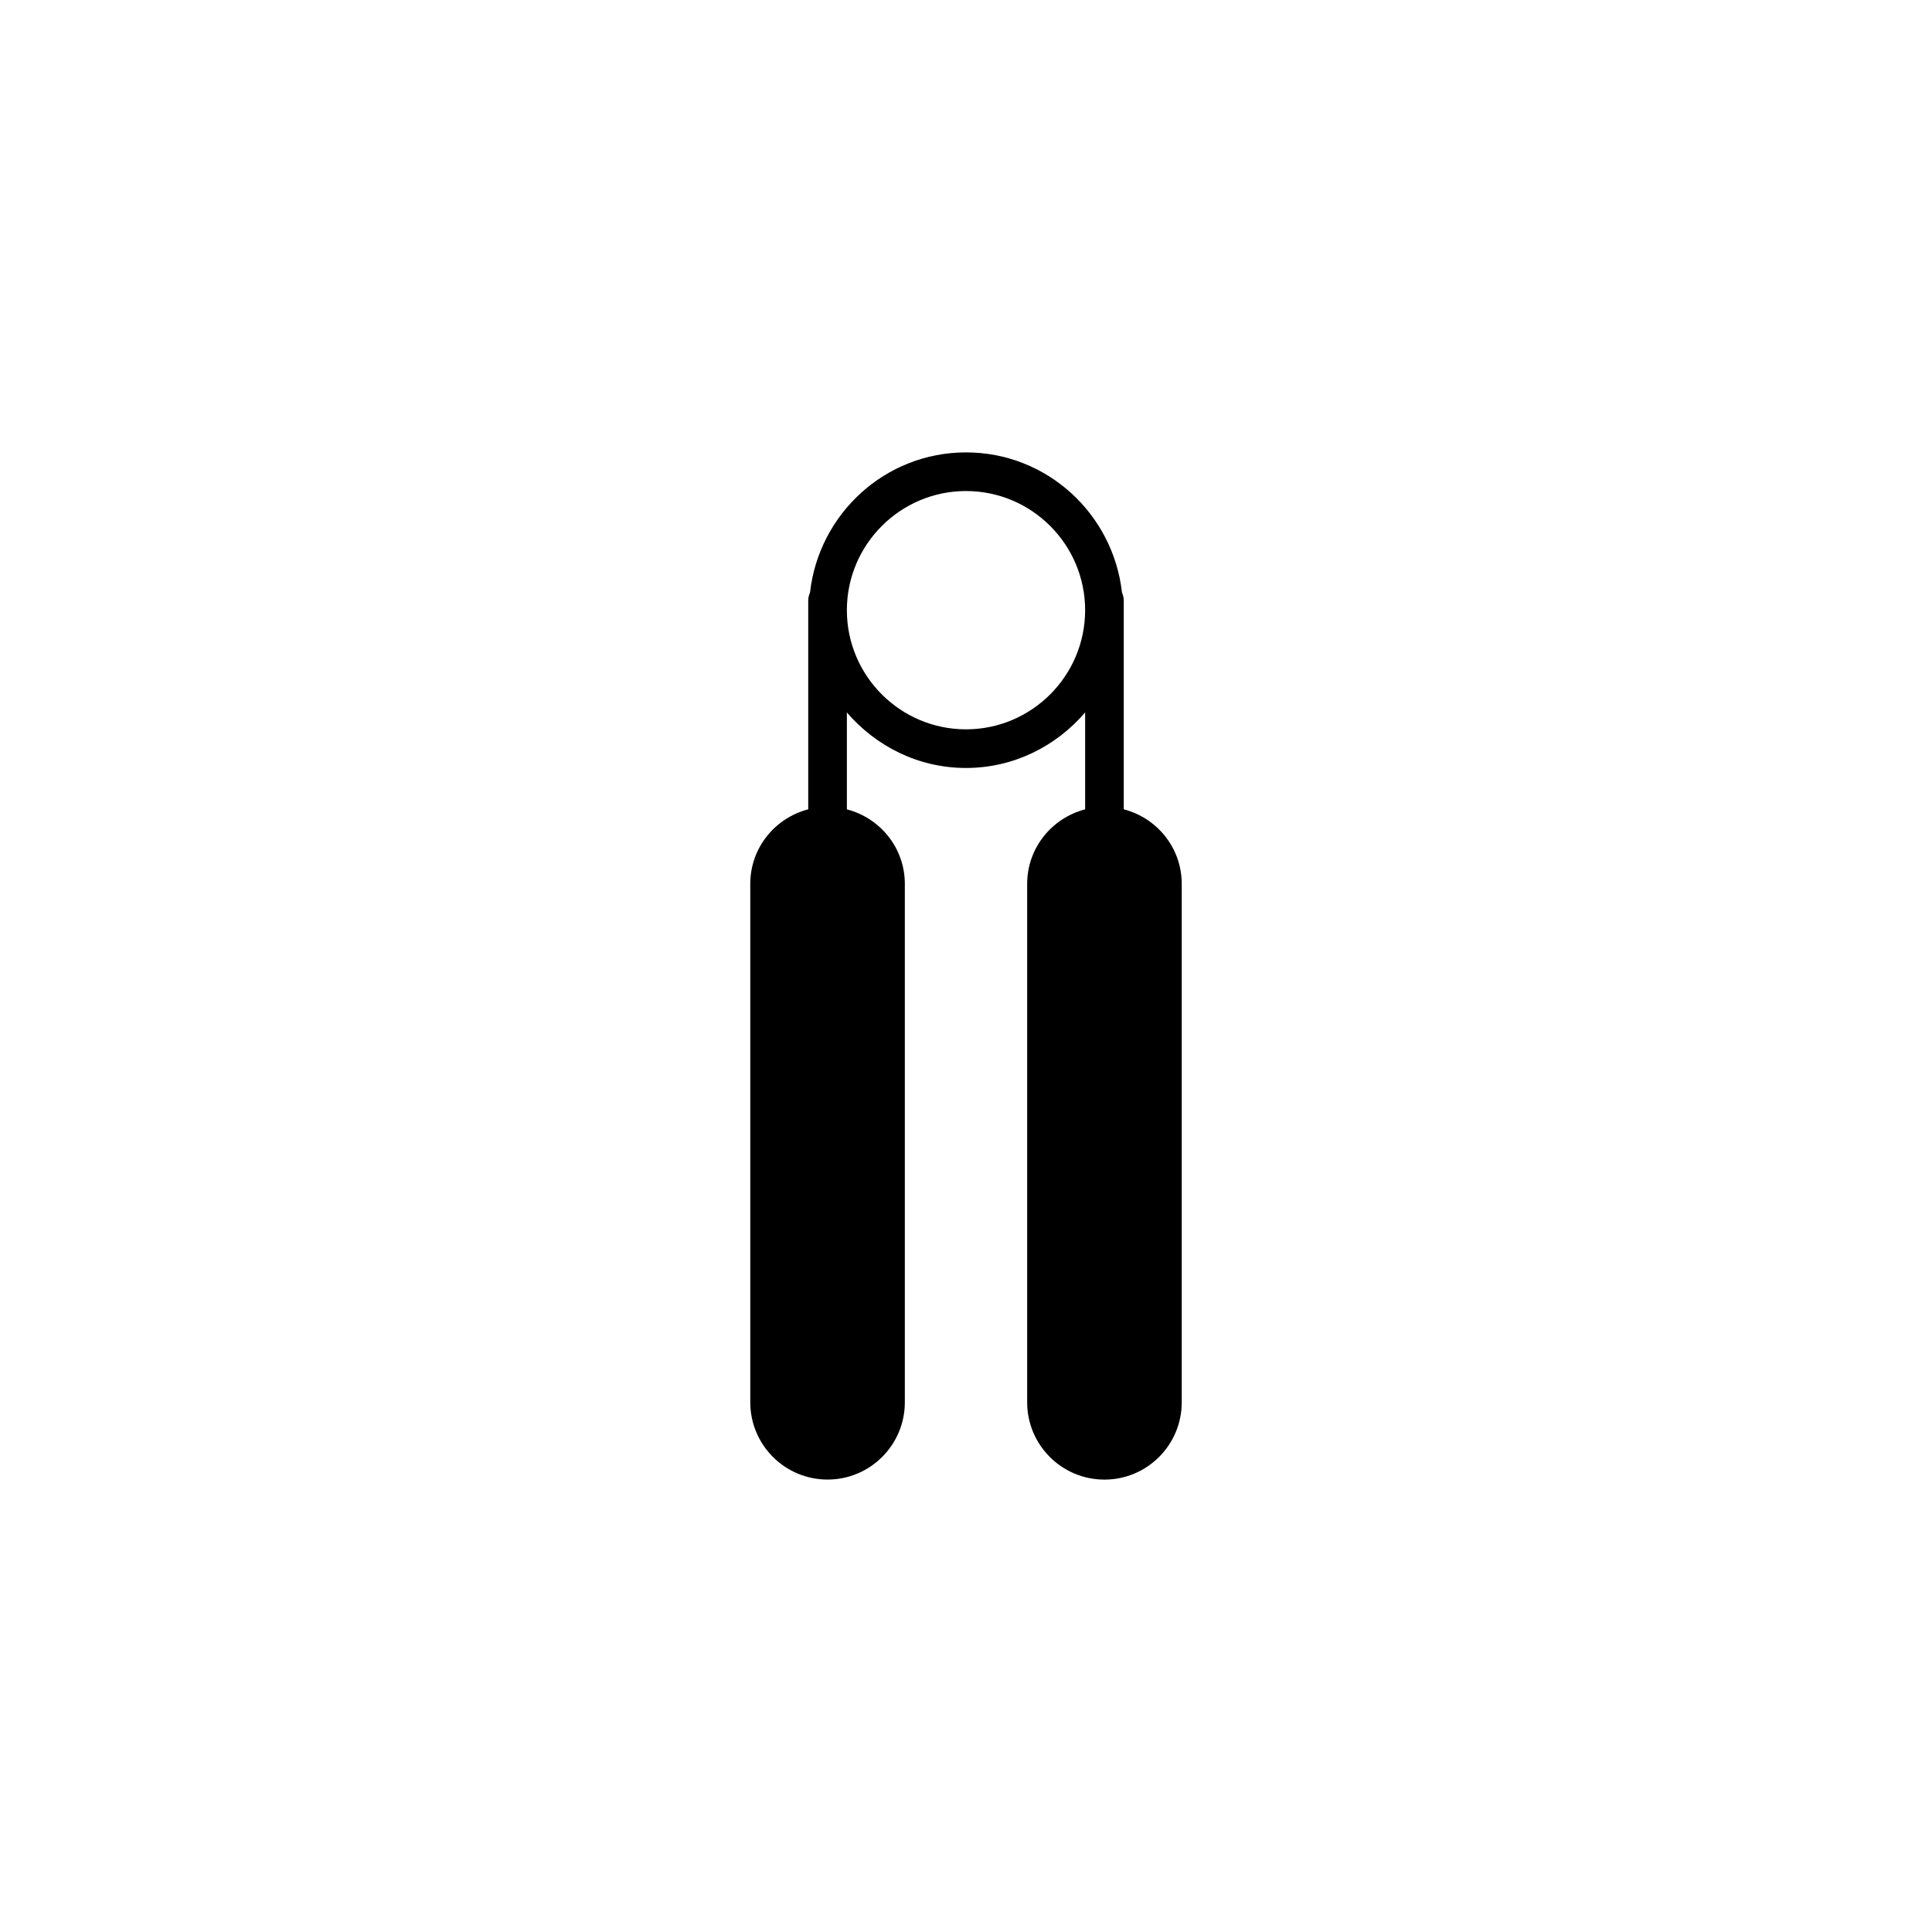 <?xml version="1.0" encoding="utf-8"?>
<!-- Generator: Adobe Illustrator 16.0.4, SVG Export Plug-In . SVG Version: 6.00 Build 0)  -->
<!DOCTYPE svg PUBLIC "-//W3C//DTD SVG 1.1//EN" "http://www.w3.org/Graphics/SVG/1.1/DTD/svg11.dtd">
<svg version="1.1" id="Layer_1" xmlns="http://www.w3.org/2000/svg" xmlns:xlink="http://www.w3.org/1999/xlink" x="0px" y="0px"
	 width="50px" height="50px" viewBox="0 0 50 50" enable-background="new 0 0 50 50" xml:space="preserve">
<path d="M29.083,20.945v-5.404c0-0.073-0.019-0.142-0.046-0.205C28.809,13.3,27.096,11.708,25,11.708s-3.809,1.593-4.037,3.628
	c-0.027,0.062-0.046,0.131-0.046,0.205v5.404c-0.86,0.223-1.5,0.999-1.5,1.929v13.417c0,1.104,0.896,2,2,2s2-0.896,2-2V22.875
	c0-0.931-0.64-1.706-1.5-1.929v-2.508c0.749,0.872,1.847,1.437,3.083,1.437s2.334-0.564,3.083-1.437v2.508
	c-0.86,0.223-1.5,0.999-1.5,1.929v13.417c0,1.104,0.896,2,2,2s2-0.896,2-2V22.875C30.583,21.943,29.943,21.168,29.083,20.945z
	 M25,18.875c-1.7,0-3.083-1.383-3.083-3.083S23.3,12.708,25,12.708s3.083,1.383,3.083,3.083S26.7,18.875,25,18.875z"/>
</svg>
